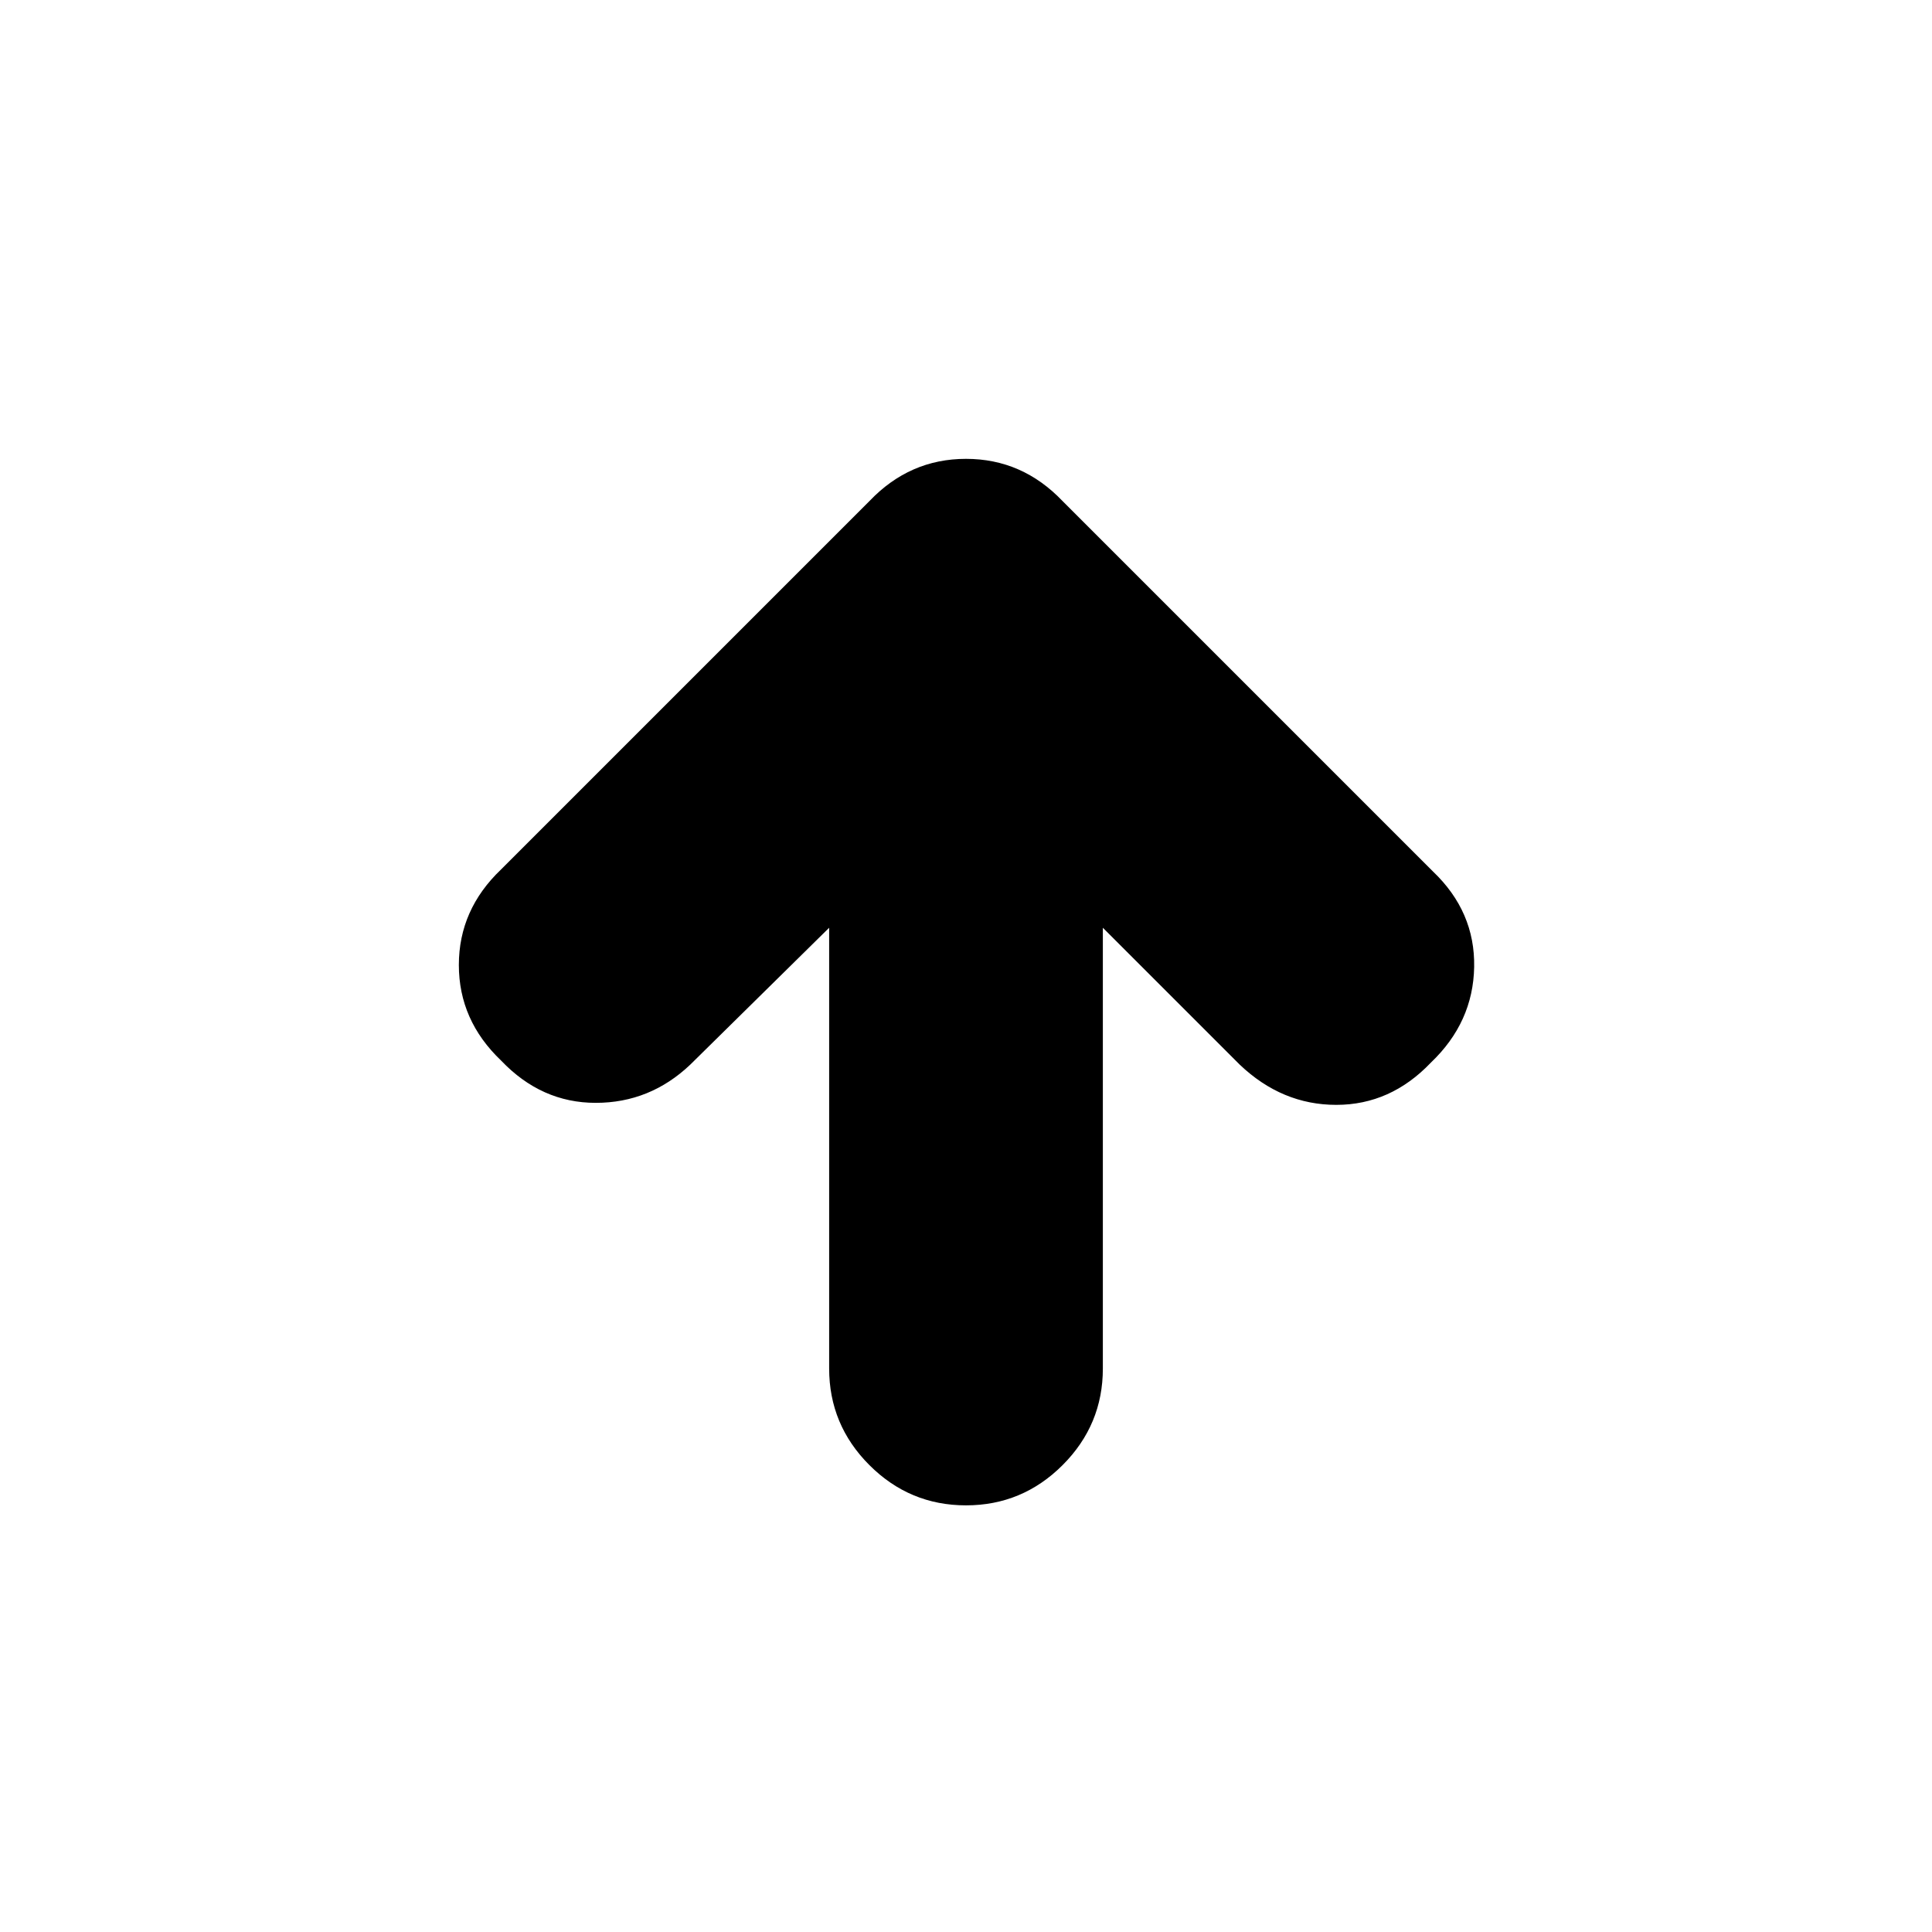 <svg xmlns="http://www.w3.org/2000/svg" height="24" viewBox="0 96 960 960" width="24"><path d="m412 557-69 68q-20 19-47 19t-47-21q-21-20-21-47.5t21-47.5l183-183q20-21 48-21t48 21l184 184q21 20 20.5 47.5T711 624q-20 21-47 21t-48-20l-68-68v219q0 28-20 48t-48 20q-28 0-48-20t-20-48V557Z"/></svg>